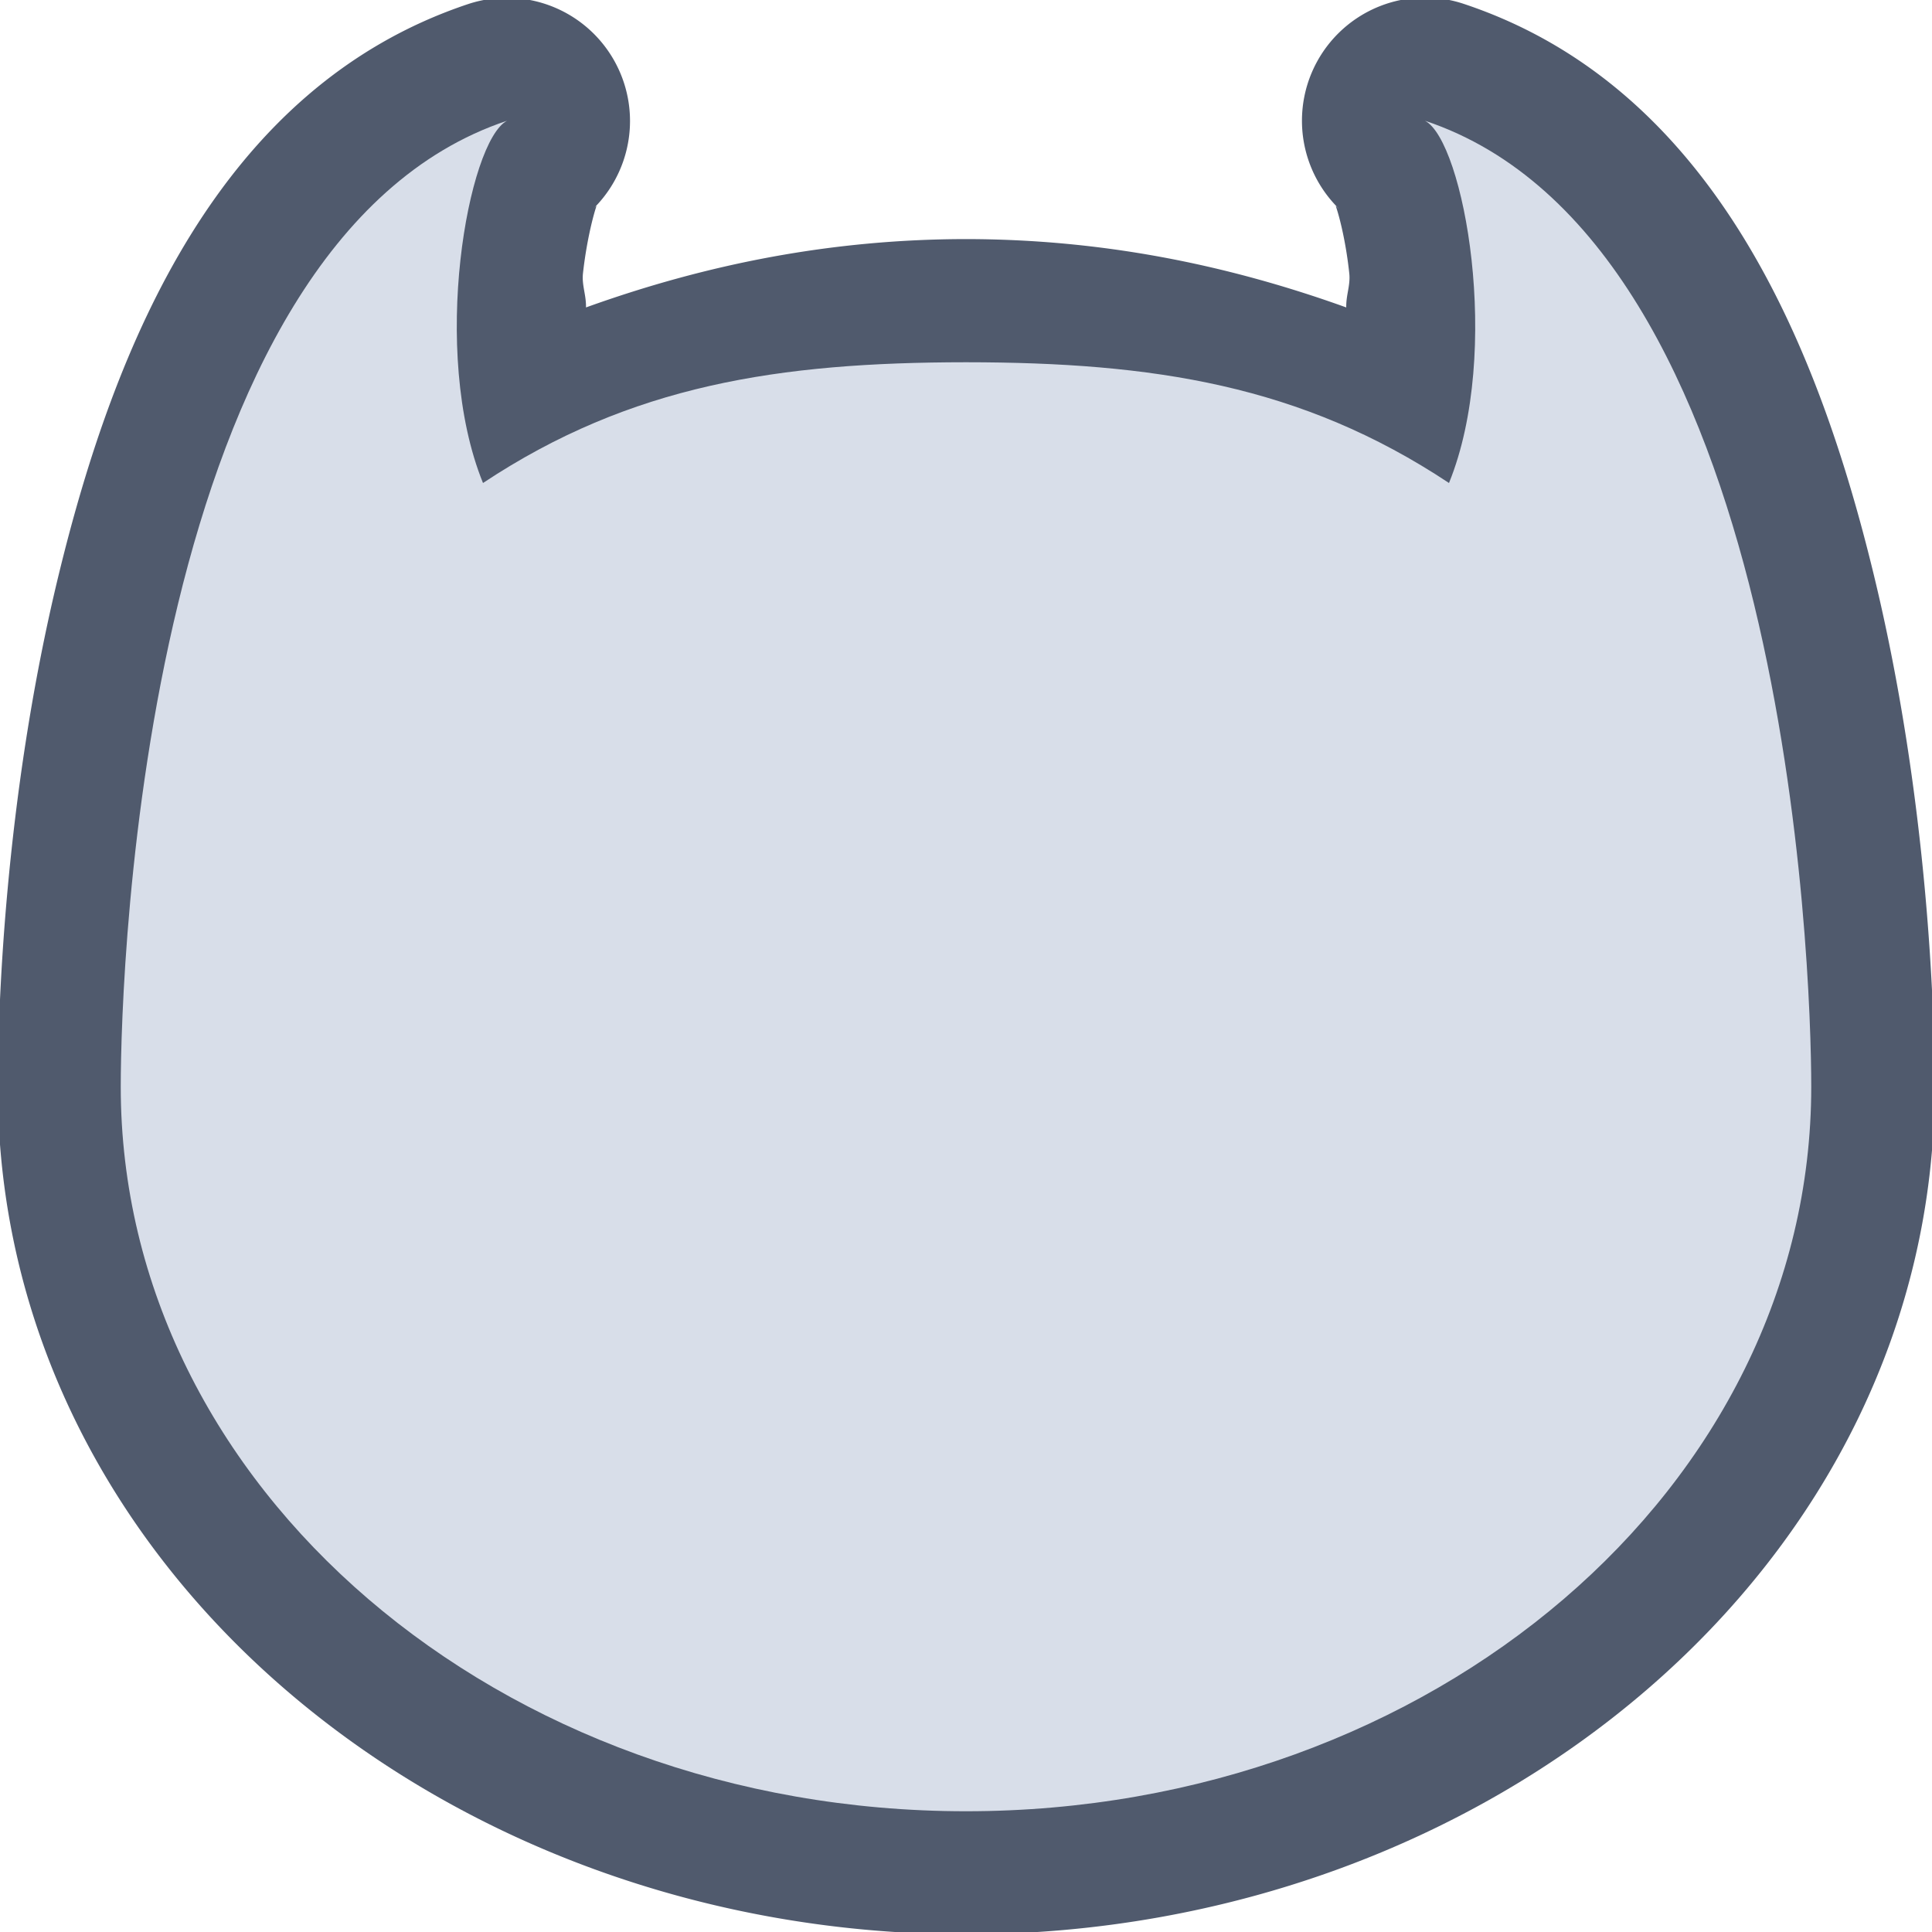 <?xml version="1.0" encoding="UTF-8"?>
<!--Part of Monotone: https://github.com/sixsixfive/Monotone, released under cc-by-sa_v4-->
<svg version="1.1" viewBox="0 0 16 16" xmlns="http://www.w3.org/2000/svg">
<path d="m11.822-0.02a1.02 1.02 0 0 0-0.736 1.746c0.005 0.007-0.027-0.027-0.023-0.018 0.037 0.109 0.086 0.319 0.111 0.555 0.011 0.099-0.027 0.178-0.025 0.283-1.006-0.362-2.042-0.565-3.148-0.566-1.106 9.735e-4 -2.142 0.204-3.148 0.566 0.002-0.105-0.036-0.185-0.025-0.283 0.026-0.235 0.075-0.446 0.111-0.555 0.003-0.009-0.026 0.022-0.021 0.016a1.02 1.02 0 0 0-1.039-1.691c-2.074 0.691-2.935 2.843-3.393 4.727s-0.504 3.672-0.504 4.24c0 3.957 3.681 7.019 8.02 7.019 4.338 0 8.02-3.063 8.02-7.019 0-0.568-0.047-2.357-0.504-4.24-0.457-1.884-1.319-4.035-3.393-4.727a1.02 1.02 0 0 0-0.301-0.053z" style="fill-opacity:.974;fill:#4c566a;stroke-width:.065"/>
<path d="m4.199 1c-3 1-3.199 7-3.199 8 0 3.314 3.134 6 7 6 3.866 0 7-2.686 7-6 0-1-0.199-7-3.199-8 0.321 0.167 0.642 1.909 0.199 3-1.224-0.812-2.452-0.999-4-1-1.548 0.001-2.776 0.188-4 1-0.443-1.091-0.122-2.833 0.199-3z" style="fill:#d8dee9;stroke-width:.065"/>
</svg>
